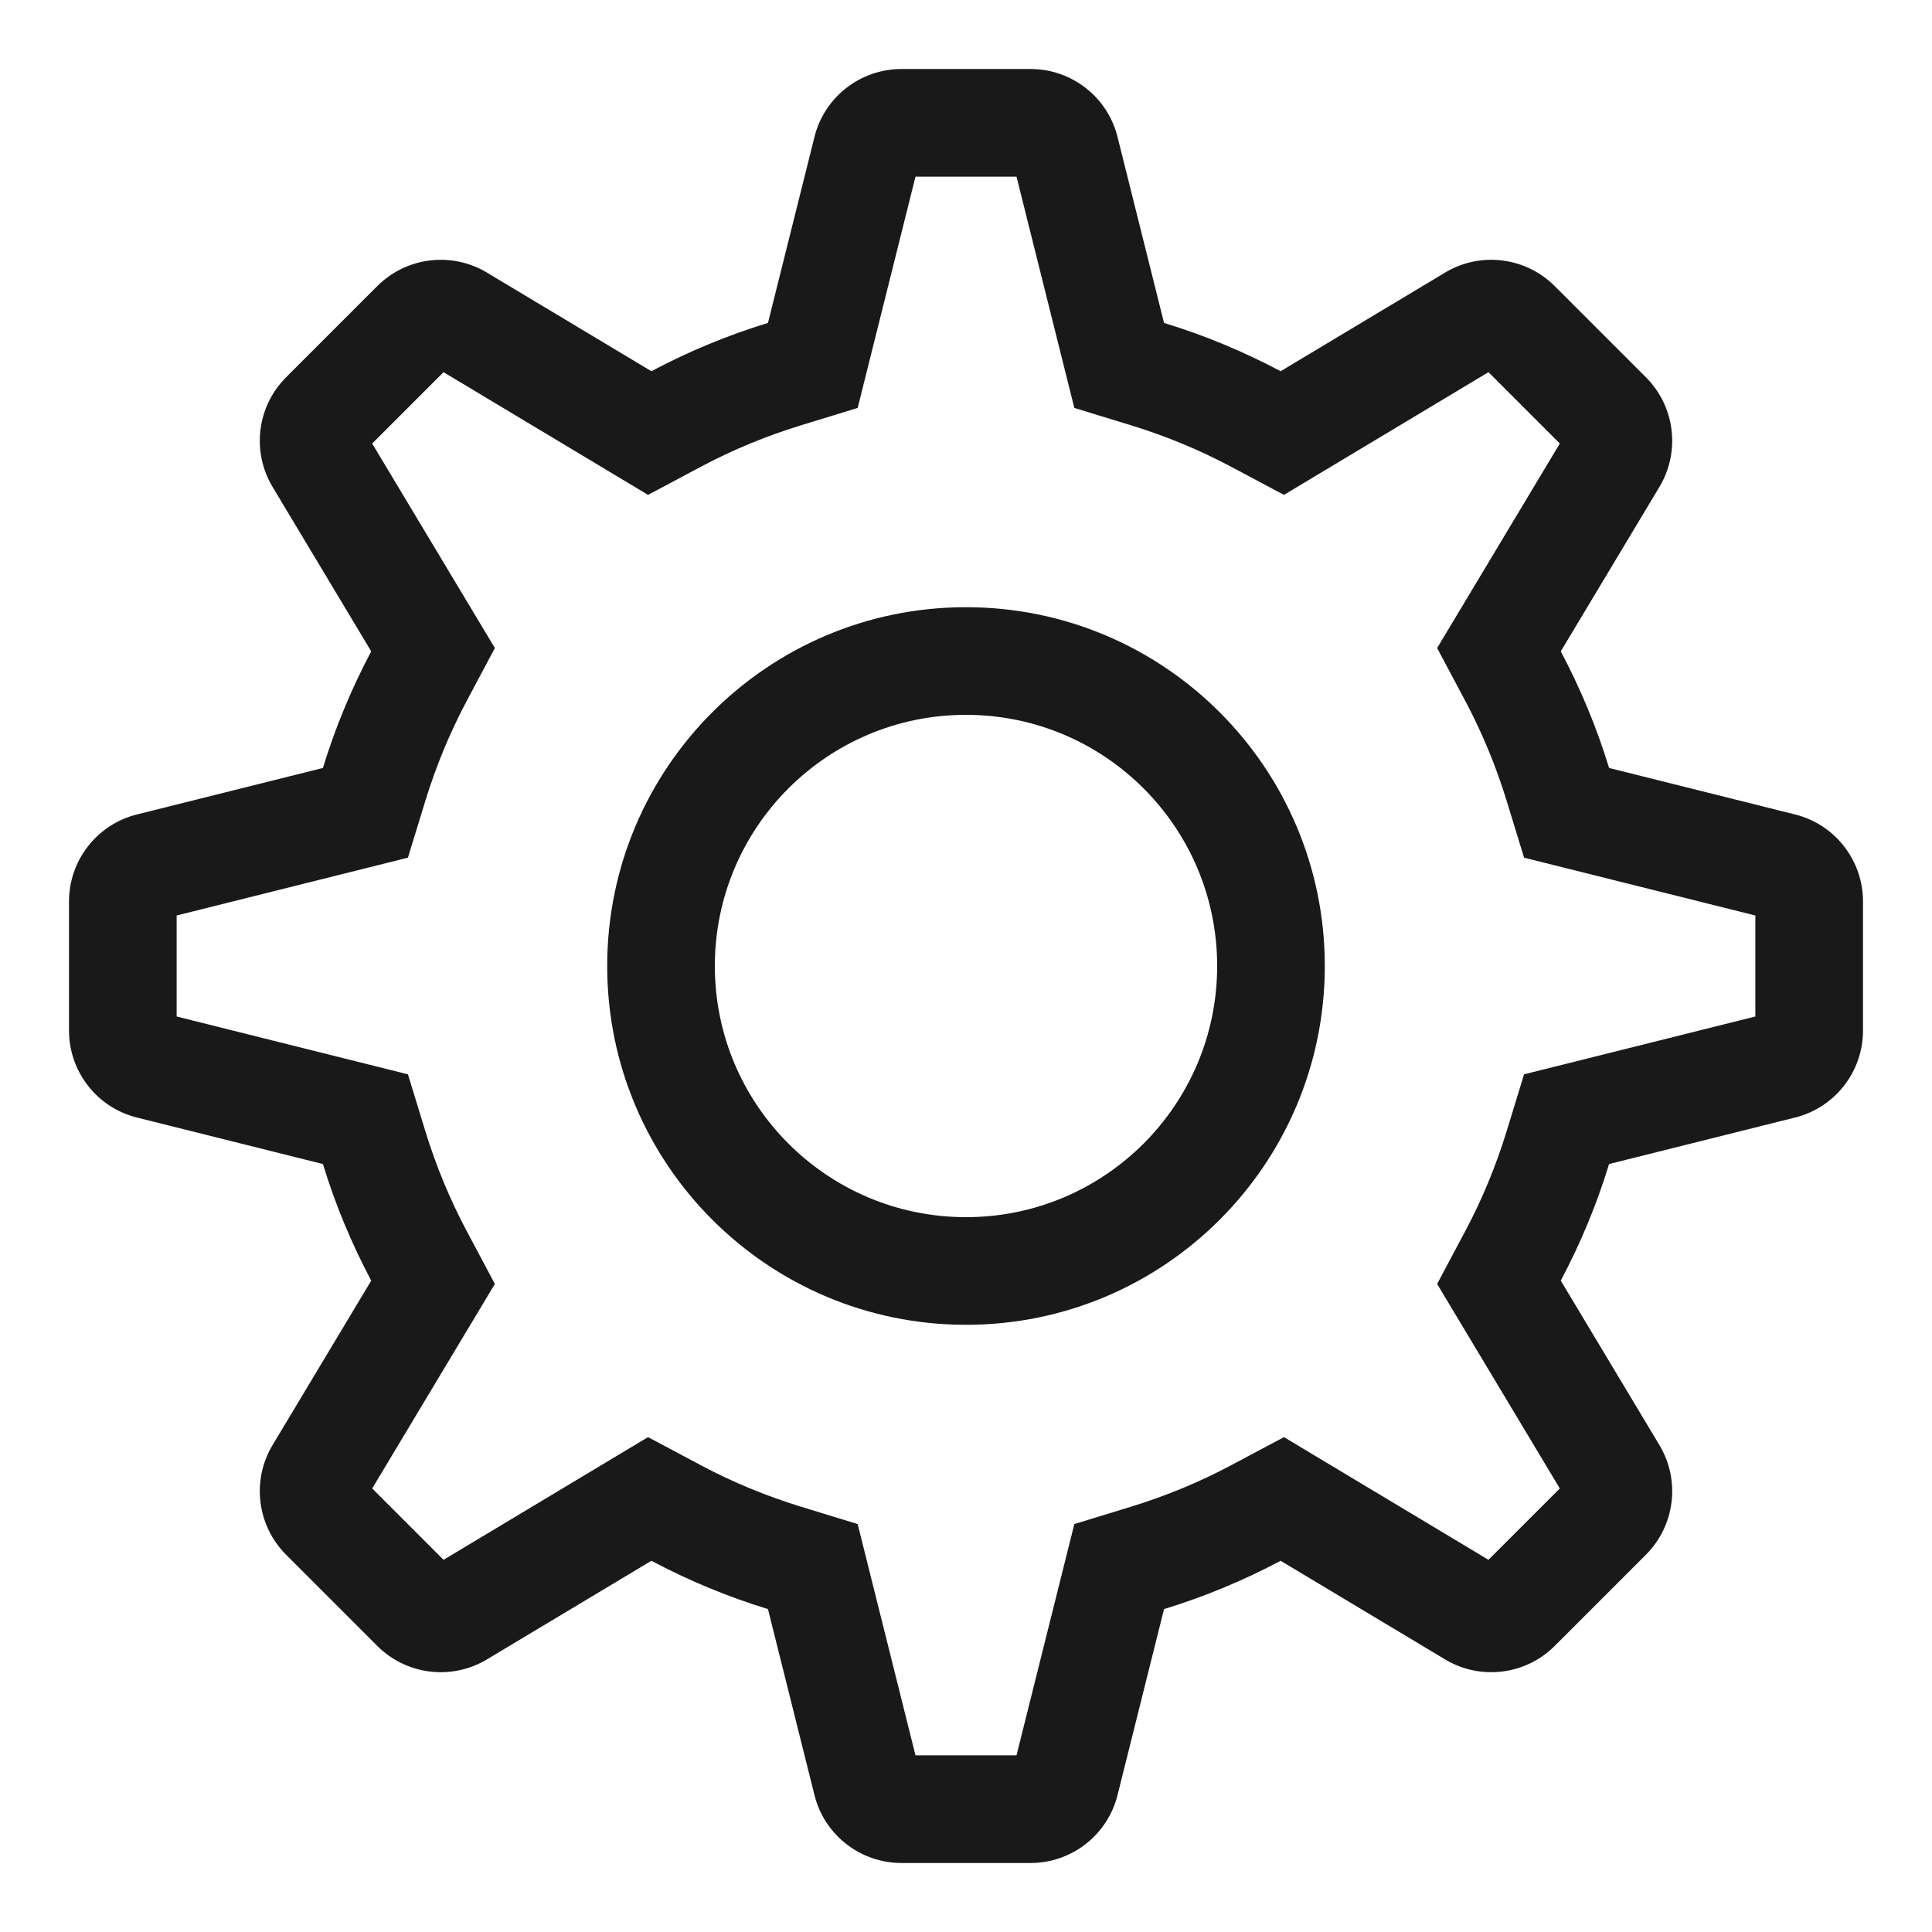 <svg xmlns="http://www.w3.org/2000/svg" width="14" height="14" viewBox="0 0 14 14"><path fill-opacity=".9" fill-rule="evenodd" d="M8.366,2.28 L7.634,2.28 L7.215,3.956 L6.794,4.085 C6.549,4.161 6.311,4.259 6.085,4.379 L5.696,4.586 L4.214,3.697 L3.697,4.214 L4.586,5.696 L4.379,6.085 C4.259,6.311 4.161,6.549 4.085,6.794 L3.956,7.215 L2.28,7.634 L2.28,8.366 L3.956,8.785 L4.085,9.206 C4.161,9.451 4.259,9.689 4.379,9.915 L4.586,10.304 L3.697,11.786 L4.214,12.303 L5.696,11.414 L6.085,11.621 C6.311,11.741 6.549,11.839 6.794,11.915 L7.215,12.044 L7.634,13.72 L8.366,13.72 L8.785,12.044 L9.206,11.915 C9.451,11.839 9.689,11.741 9.915,11.621 L10.304,11.414 L11.786,12.303 L12.303,11.786 L11.414,10.304 L11.621,9.915 C11.741,9.689 11.839,9.451 11.915,9.206 L12.044,8.785 L13.72,8.366 L13.72,7.634 L12.044,7.215 L11.915,6.794 C11.839,6.549 11.741,6.311 11.621,6.085 L11.414,5.696 L12.303,4.214 L11.786,3.697 L10.304,4.586 L9.915,4.379 C9.689,4.259 9.451,4.161 9.206,4.085 L8.785,3.956 L8.366,2.28 Z M10.28,3.69 L11.472,2.975 C11.727,2.822 12.055,2.862 12.266,3.073 L12.927,3.734 C13.138,3.945 13.178,4.273 13.025,4.528 L12.31,5.72 C12.452,5.988 12.57,6.27 12.66,6.565 L14.008,6.902 C14.297,6.974 14.5,7.234 14.5,7.533 L14.5,8.467 C14.5,8.766 14.297,9.026 14.008,9.098 L12.66,9.435 C12.57,9.73 12.452,10.012 12.31,10.28 L13.025,11.472 C13.178,11.727 13.138,12.055 12.927,12.266 L12.266,12.927 C12.055,13.138 11.727,13.178 11.472,13.025 L10.28,12.31 C10.012,12.452 9.73,12.57 9.435,12.66 L9.098,14.008 C9.026,14.297 8.766,14.5 8.467,14.5 L7.533,14.5 C7.234,14.5 6.974,14.297 6.902,14.008 L6.565,12.66 C6.27,12.57 5.988,12.452 5.72,12.31 L4.528,13.025 C4.273,13.178 3.945,13.138 3.734,12.927 L3.073,12.266 C2.862,12.055 2.822,11.727 2.975,11.472 L3.69,10.28 C3.548,10.012 3.43,9.73 3.34,9.435 L1.992,9.098 C1.703,9.026 1.5,8.766 1.5,8.467 L1.5,7.533 C1.5,7.234 1.703,6.974 1.992,6.902 L3.34,6.565 C3.43,6.27 3.548,5.988 3.69,5.72 L2.975,4.528 C2.822,4.273 2.862,3.945 3.073,3.734 L3.734,3.073 C3.945,2.862 4.273,2.822 4.528,2.975 L5.72,3.69 C5.988,3.548 6.27,3.43 6.565,3.34 L6.902,1.992 C6.974,1.703 7.234,1.5 7.533,1.5 L8.467,1.5 C8.766,1.5 9.026,1.703 9.098,1.992 L9.435,3.34 C9.73,3.43 10.012,3.548 10.28,3.69 Z M8,9.82 C9.005,9.82 9.82,9.005 9.82,8 C9.82,6.995 9.005,6.18 8,6.18 C6.995,6.18 6.18,6.995 6.18,8 C6.18,9.005 6.995,9.82 8,9.82 Z M8,10.6 C6.564,10.6 5.4,9.436 5.4,8 C5.4,6.564 6.564,5.4 8,5.4 C9.436,5.4 10.6,6.564 10.6,8 C10.6,9.436 9.436,10.6 8,10.6 Z" transform="translate(-1 -1)"/></svg>